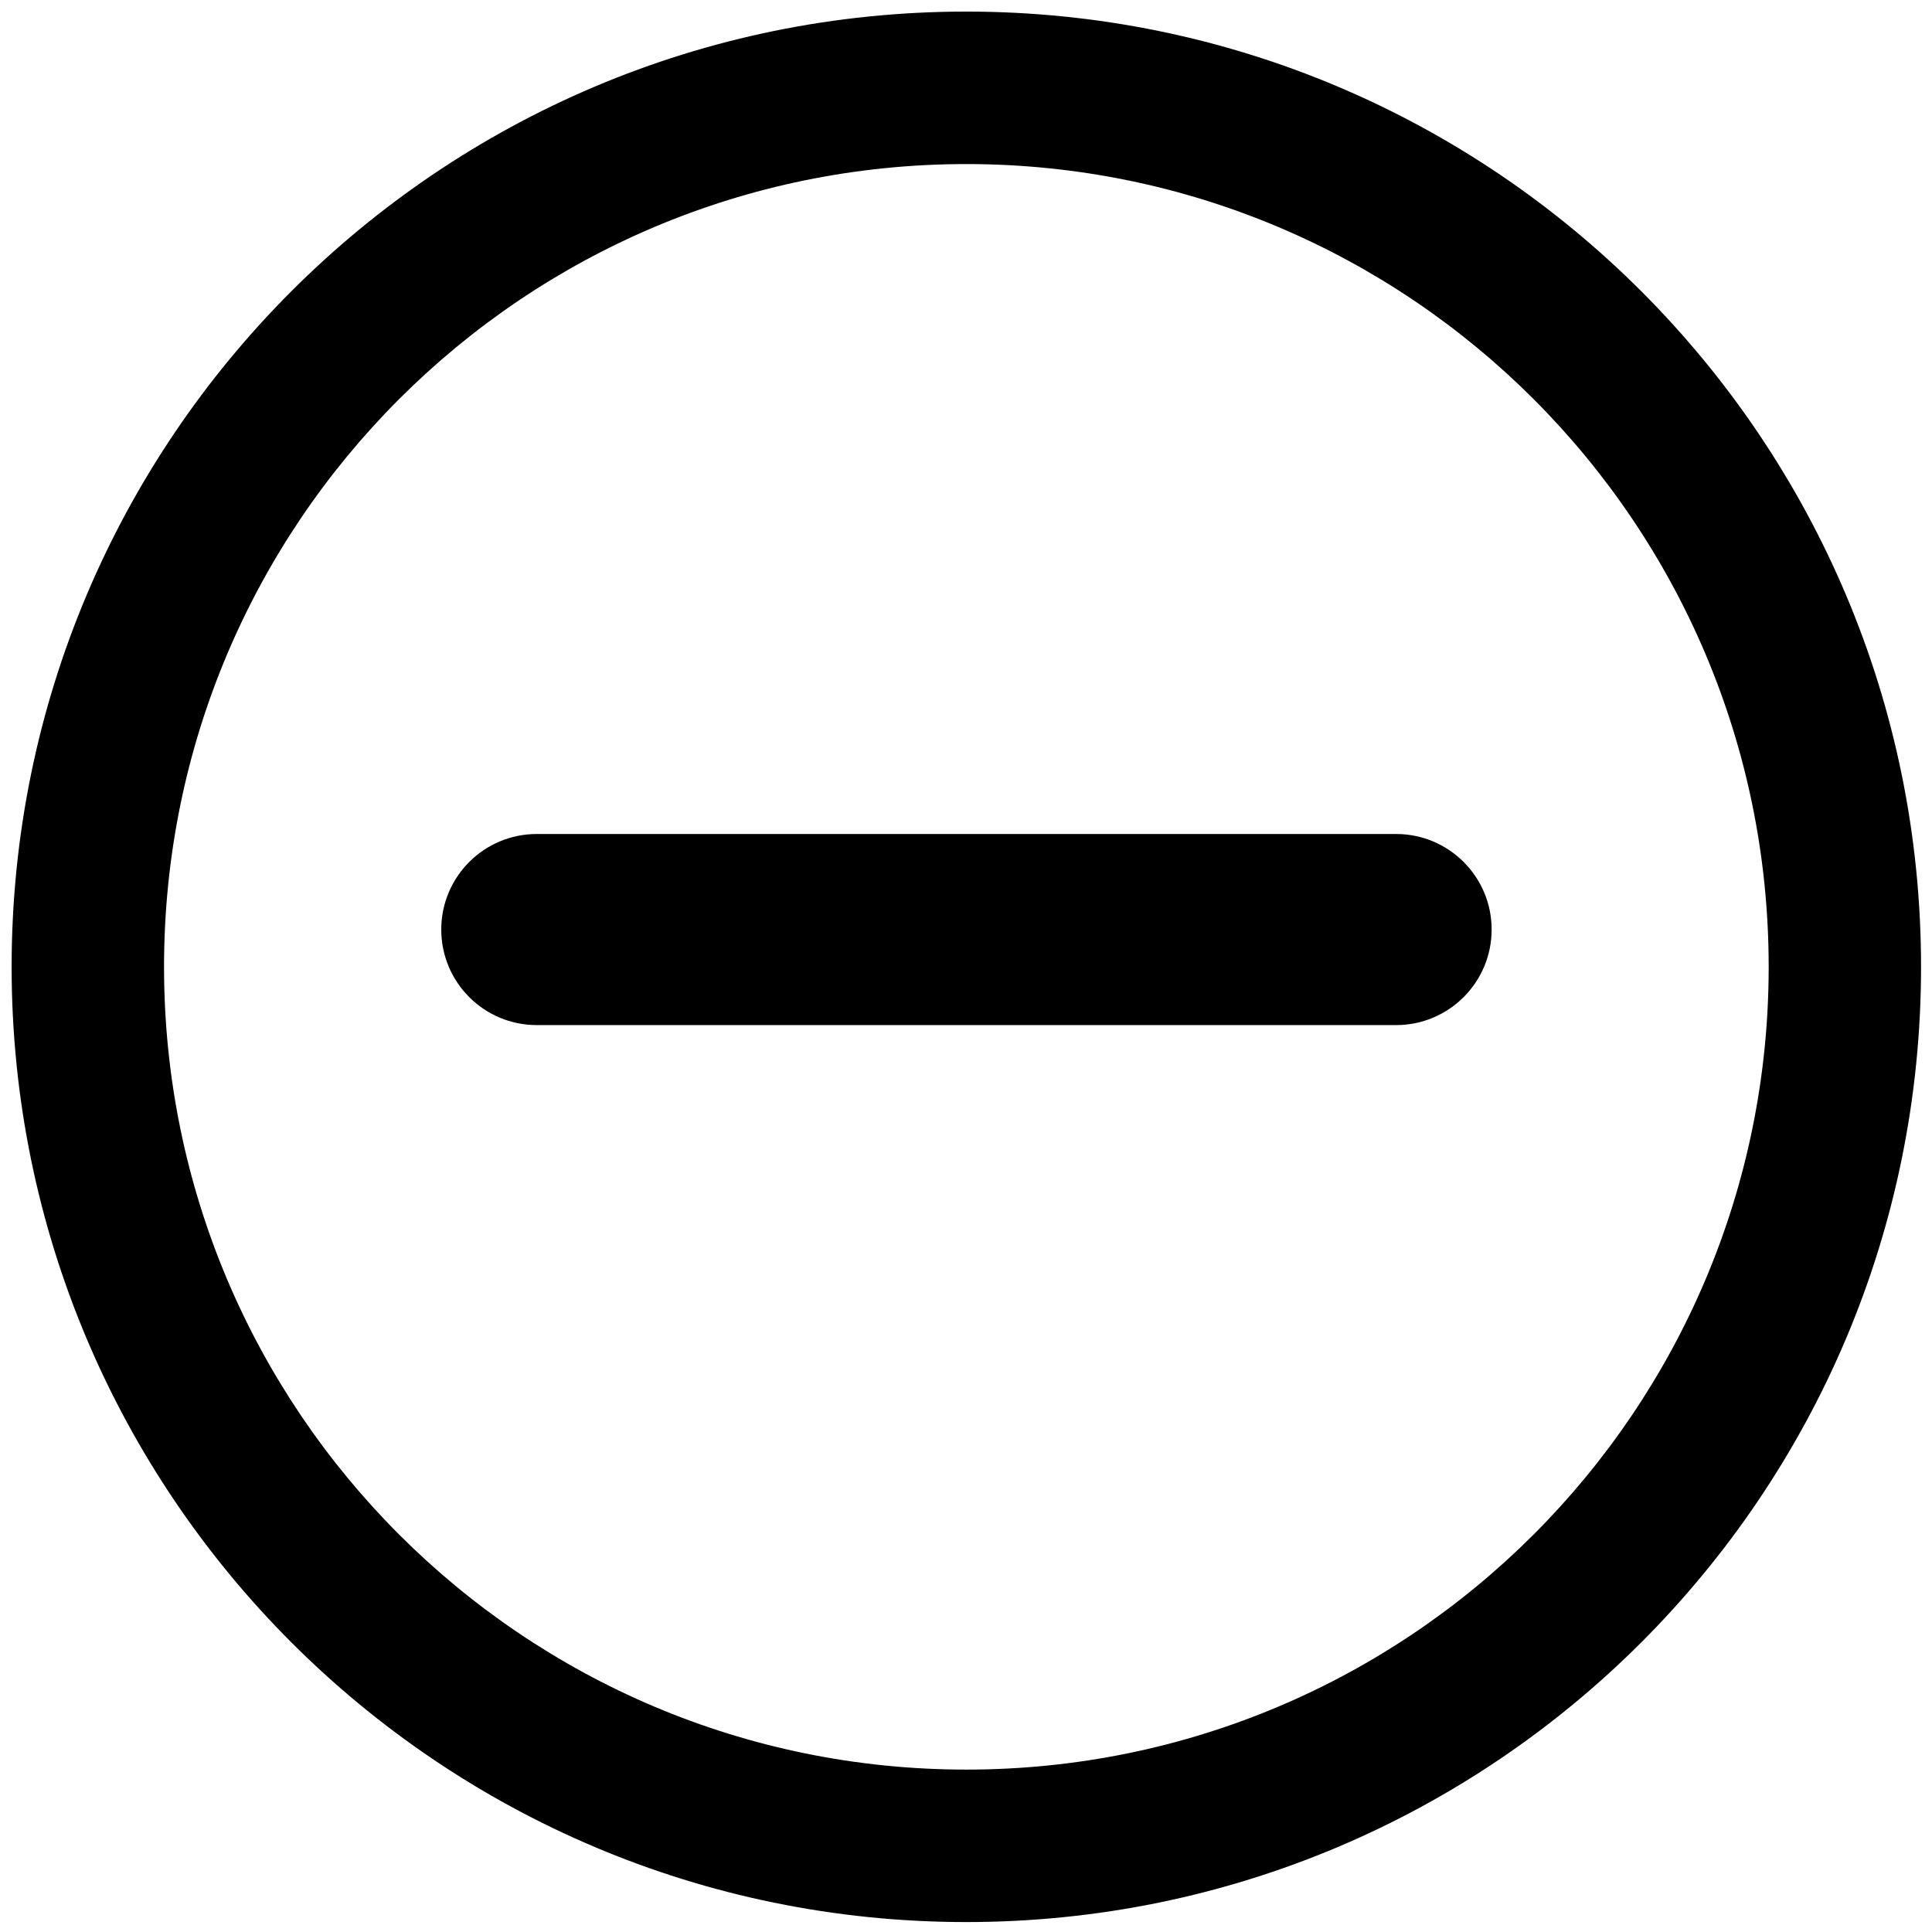 <?xml version="1.0" standalone="no"?><!DOCTYPE svg PUBLIC "-//W3C//DTD SVG 1.1//EN" "http://www.w3.org/Graphics/SVG/1.1/DTD/svg11.dtd"><svg t="1533287904051" class="icon" style="" viewBox="0 0 1024 1024" version="1.1" xmlns="http://www.w3.org/2000/svg" p-id="53884" xmlns:xlink="http://www.w3.org/1999/xlink" width="64" height="64"><defs><style type="text/css"></style></defs><path d="M512.152 6.14c-279.437 0-505.992 226.665-505.992 506.3 0 279.61 226.555 506.29 505.992 506.29 279.486 0 506.041-226.68 506.041-506.29C1018.193 232.805 791.638 6.14 512.152 6.14zM512.178 937.923c-234.833 0-425.235-190.502-425.235-425.483 0-234.993 190.401-425.482 425.235-425.482 234.857 0 425.259 190.488 425.259 425.482C937.437 747.421 747.035 937.923 512.178 937.923zM739.992 442.038 284.485 442.038c-27.95 0-50.609 22.672-50.609 50.633 0 27.974 22.66 50.646 50.609 50.646l455.506 0c27.924 0 50.609-22.672 50.609-50.646C790.601 464.71 767.916 442.038 739.992 442.038z" p-id="53885"></path></svg>